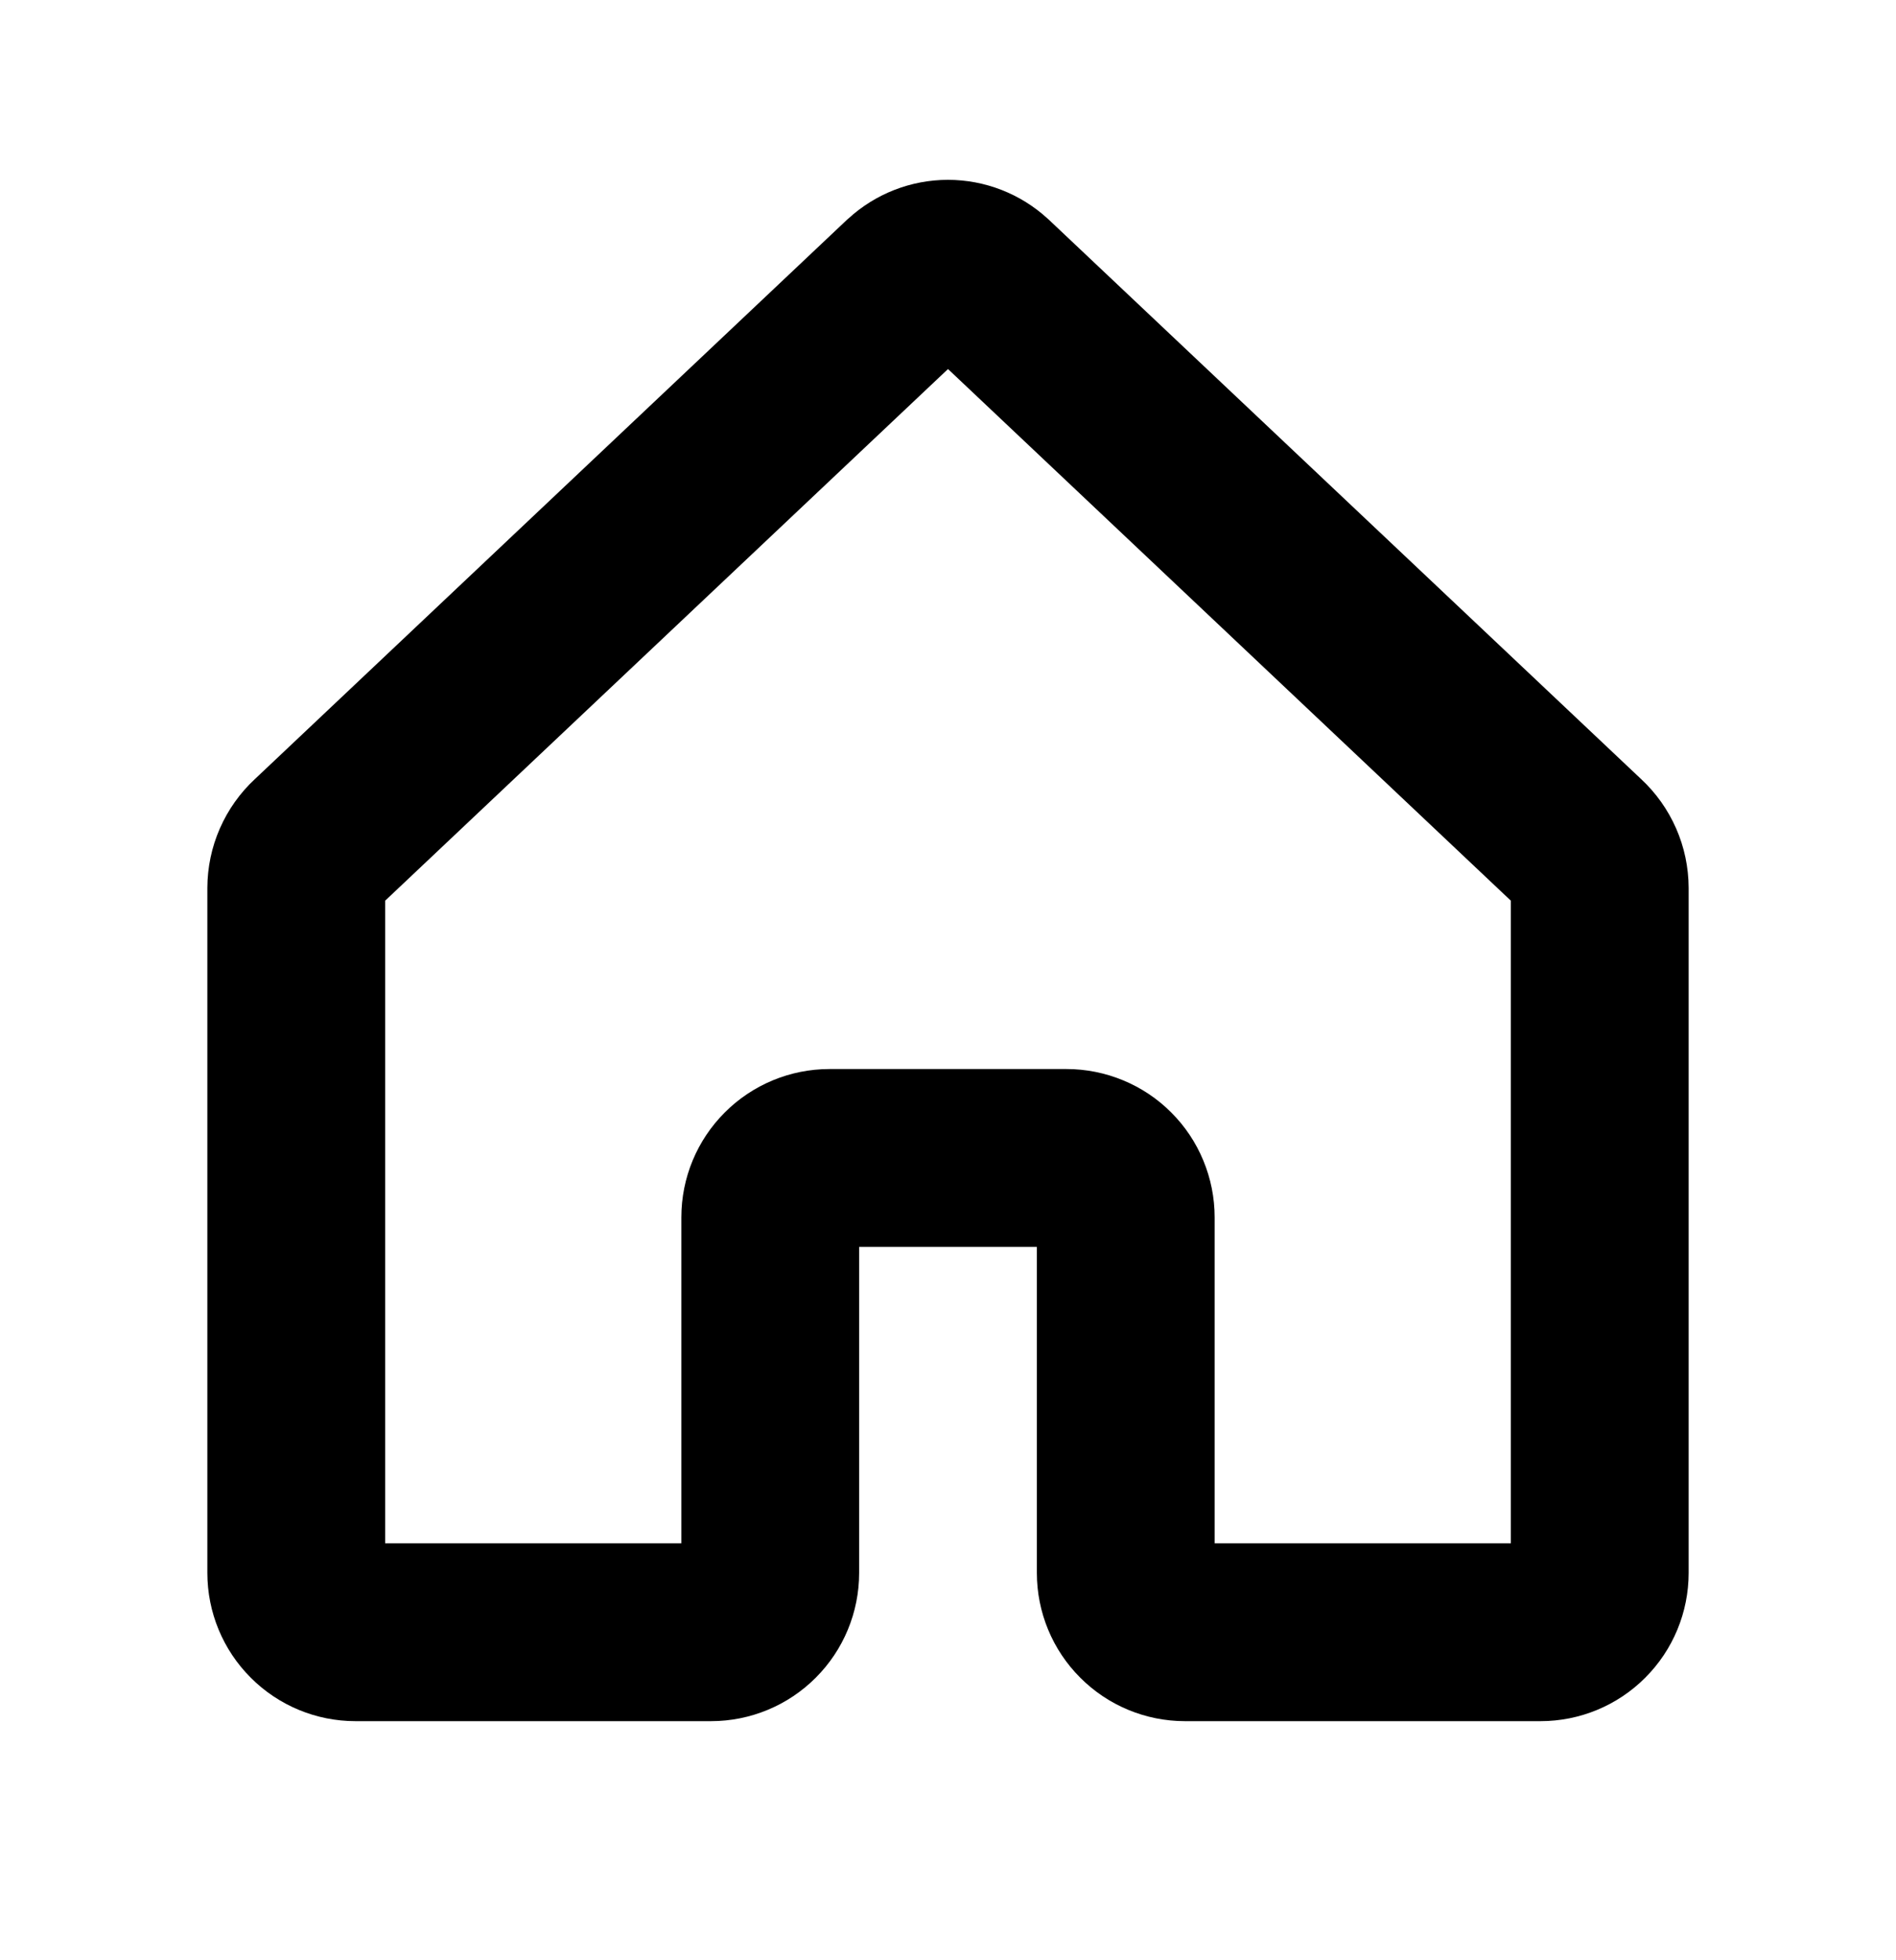 <svg width="30" height="31" viewBox="0 0 30 31" fill="none" xmlns="http://www.w3.org/2000/svg">
<path d="M25.964 12.318L16.595 3.474L16.576 3.457C16.146 3.063 15.583 2.844 14.999 2.844C14.416 2.844 13.853 3.063 13.423 3.457L13.403 3.474L4.036 12.318C3.798 12.538 3.609 12.805 3.479 13.101C3.349 13.397 3.282 13.717 3.281 14.041V24.875C3.281 25.497 3.528 26.093 3.968 26.532C4.407 26.972 5.003 27.219 5.625 27.219H11.25C11.872 27.219 12.468 26.972 12.907 26.532C13.347 26.093 13.594 25.497 13.594 24.875V19.719H16.406V24.875C16.406 25.497 16.653 26.093 17.093 26.532C17.532 26.972 18.128 27.219 18.75 27.219H24.375C24.997 27.219 25.593 26.972 26.032 26.532C26.472 26.093 26.719 25.497 26.719 24.875V14.041C26.718 13.717 26.651 13.397 26.521 13.101C26.391 12.805 26.202 12.538 25.964 12.318ZM23.906 24.406H19.219V19.25C19.219 18.942 19.158 18.637 19.04 18.353C18.923 18.069 18.75 17.81 18.532 17.593C18.315 17.375 18.056 17.202 17.772 17.085C17.488 16.967 17.183 16.906 16.875 16.906H13.125C12.503 16.906 11.907 17.153 11.468 17.593C11.028 18.032 10.781 18.628 10.781 19.25V24.406H6.094V14.244L15 5.836L23.906 14.244V24.406Z" fill="black"/>
</svg>
